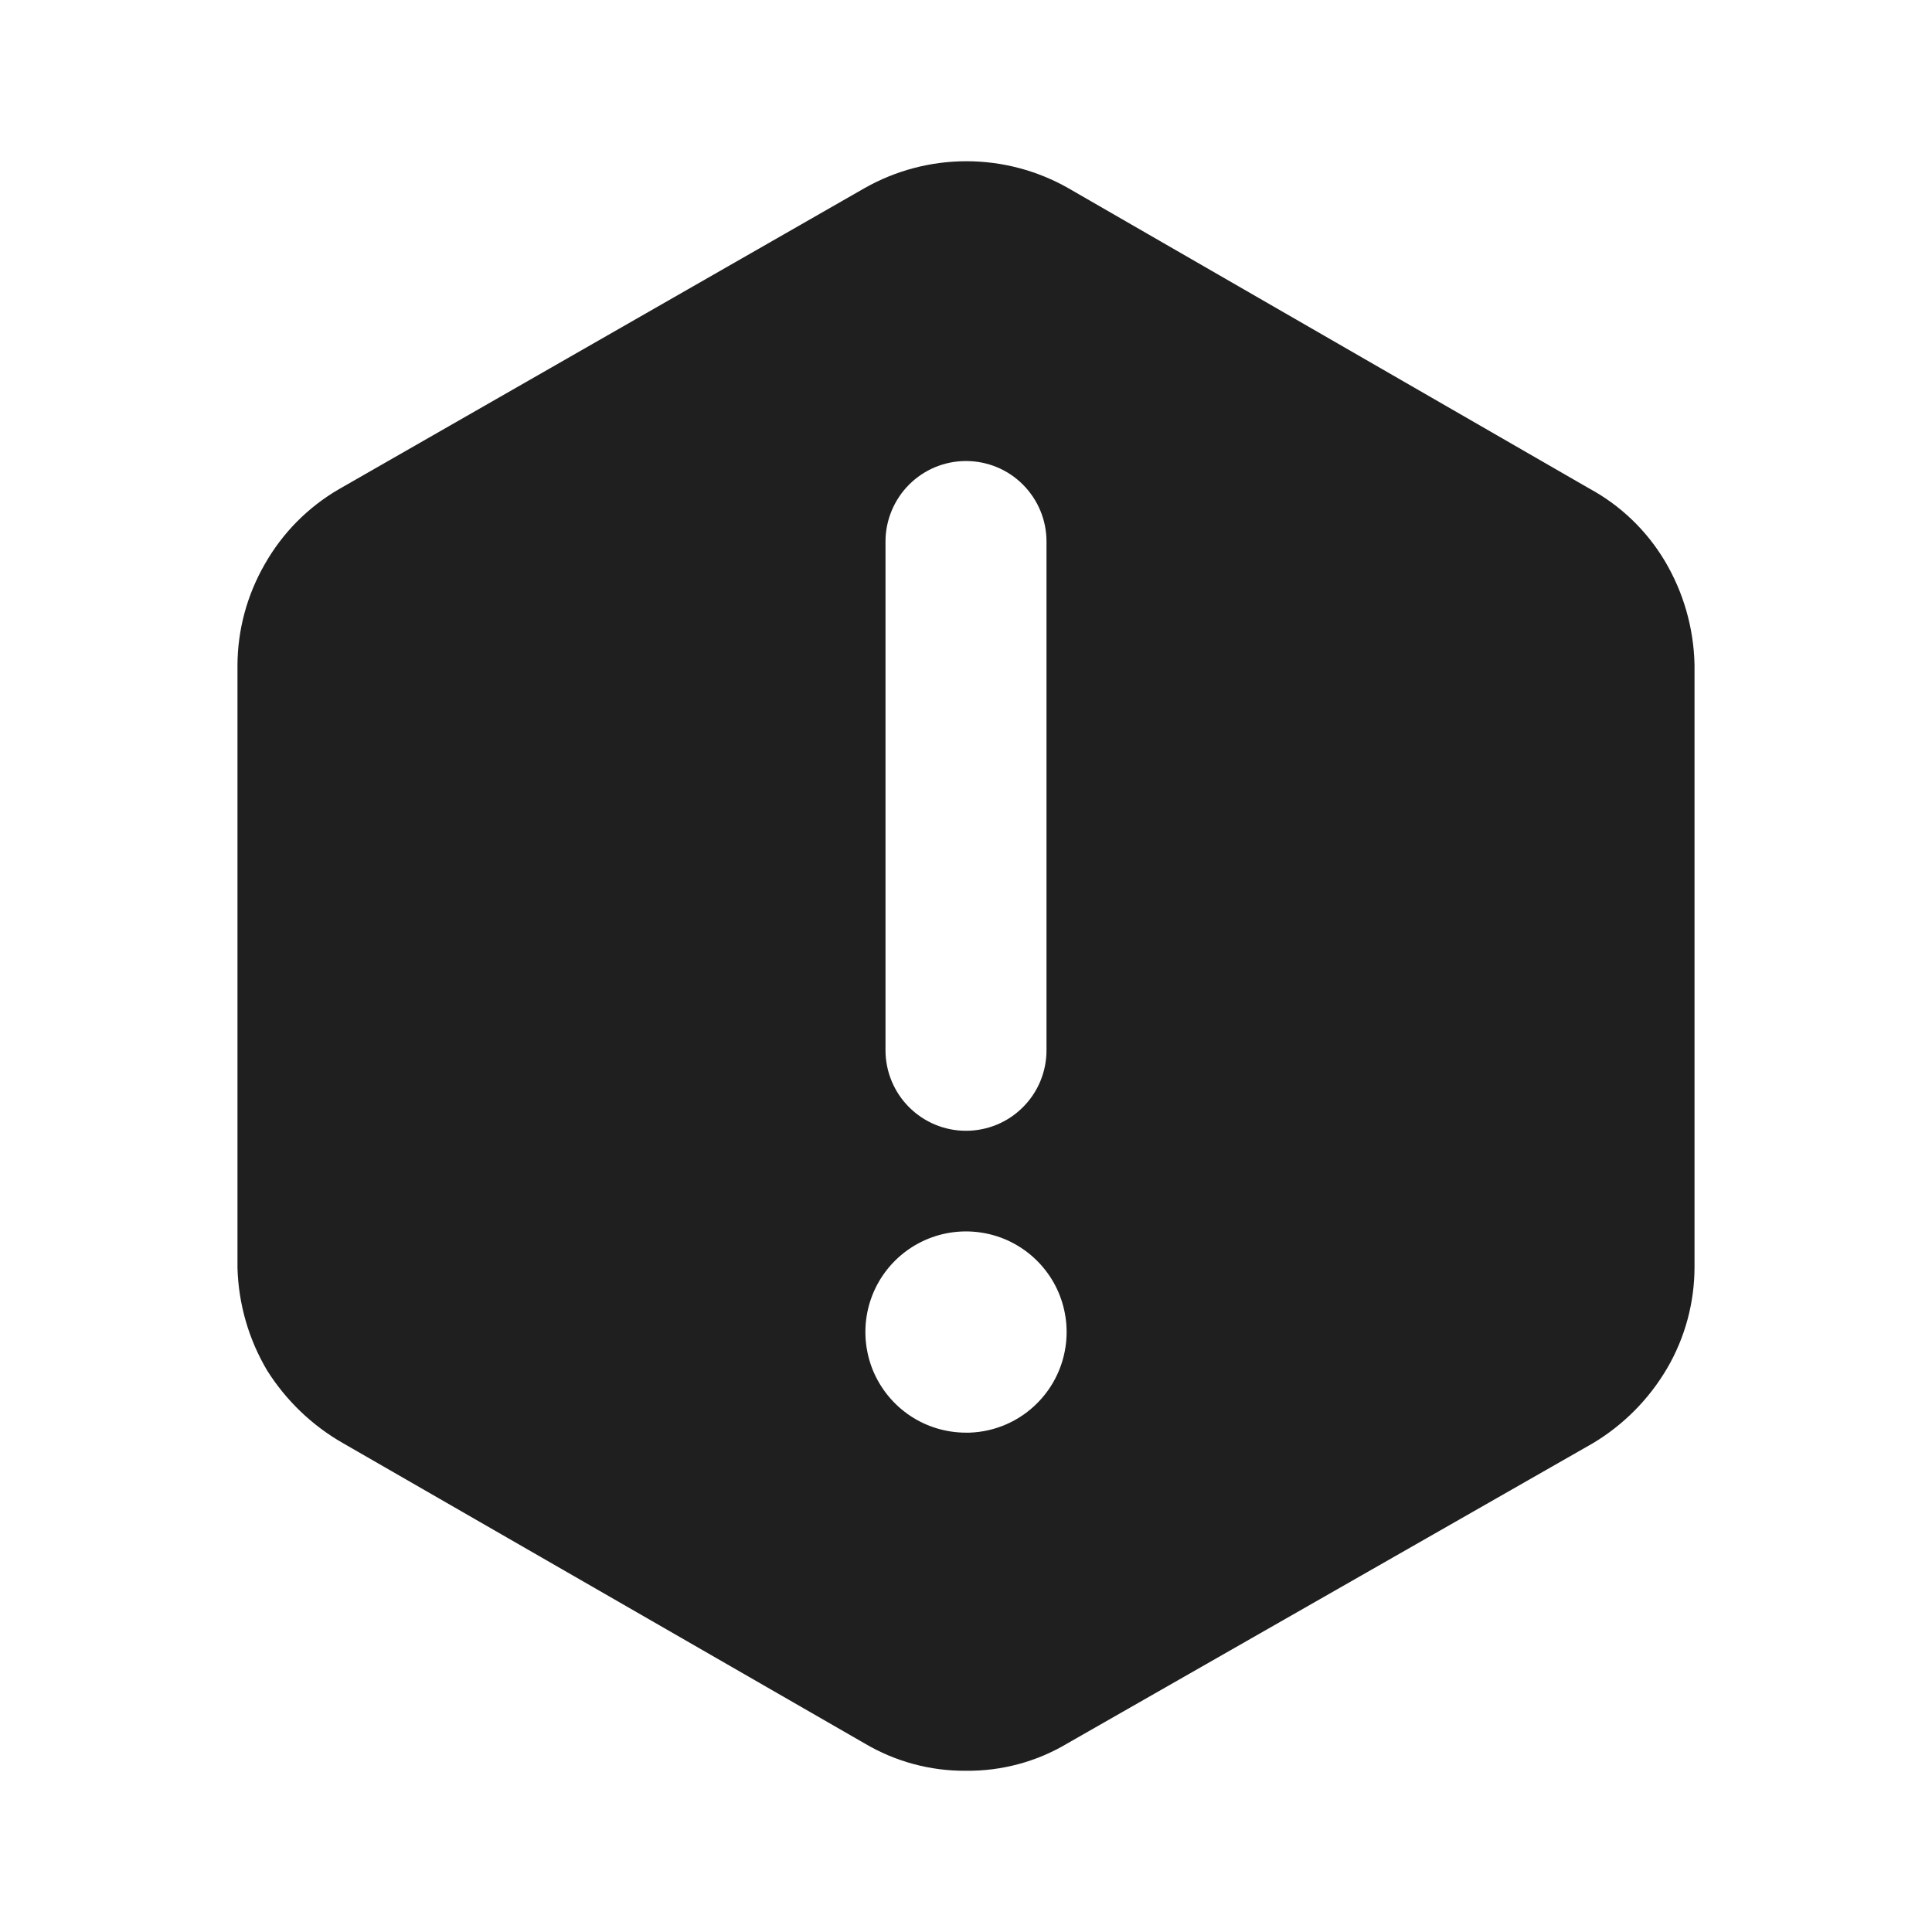 <svg width="24" height="24" viewBox="0 0 24 24" fill="none" xmlns="http://www.w3.org/2000/svg">
<path d="M20.68 6.967C20.453 6.588 20.129 6.277 19.74 6.067L13.27 2.337C12.885 2.118 12.449 2.003 12.005 2.003C11.562 2.003 11.126 2.118 10.74 2.337L4.21 6.077C3.826 6.3 3.509 6.621 3.29 7.007C3.069 7.39 2.951 7.825 2.95 8.267V15.747C2.962 16.198 3.089 16.639 3.32 17.027C3.555 17.399 3.878 17.709 4.26 17.927L10.74 21.657C11.121 21.883 11.557 22.001 12 21.997C12.444 22.002 12.88 21.884 13.26 21.657L19.79 17.927C20.17 17.699 20.486 17.379 20.71 16.997C20.933 16.615 21.05 16.18 21.05 15.737V8.257C21.04 7.802 20.913 7.358 20.68 6.967ZM11 6.727C11 6.462 11.106 6.208 11.293 6.02C11.481 5.832 11.735 5.727 12 5.727C12.265 5.727 12.52 5.832 12.707 6.02C12.895 6.208 13 6.462 13 6.727V13.047C13 13.312 12.895 13.567 12.707 13.754C12.52 13.942 12.265 14.047 12 14.047C11.735 14.047 11.481 13.942 11.293 13.754C11.106 13.567 11 13.312 11 13.047V6.727ZM12 17.797C11.753 17.797 11.511 17.724 11.306 17.587C11.1 17.449 10.94 17.254 10.845 17.026C10.751 16.797 10.726 16.546 10.774 16.303C10.822 16.061 10.941 15.838 11.116 15.663C11.291 15.488 11.514 15.369 11.756 15.321C11.999 15.273 12.25 15.298 12.479 15.392C12.707 15.487 12.902 15.647 13.04 15.853C13.177 16.058 13.25 16.3 13.25 16.547C13.25 16.872 13.124 17.184 12.898 17.417C12.672 17.651 12.365 17.787 12.04 17.797H12Z" fill="#1F1F1F"/>
</svg>
